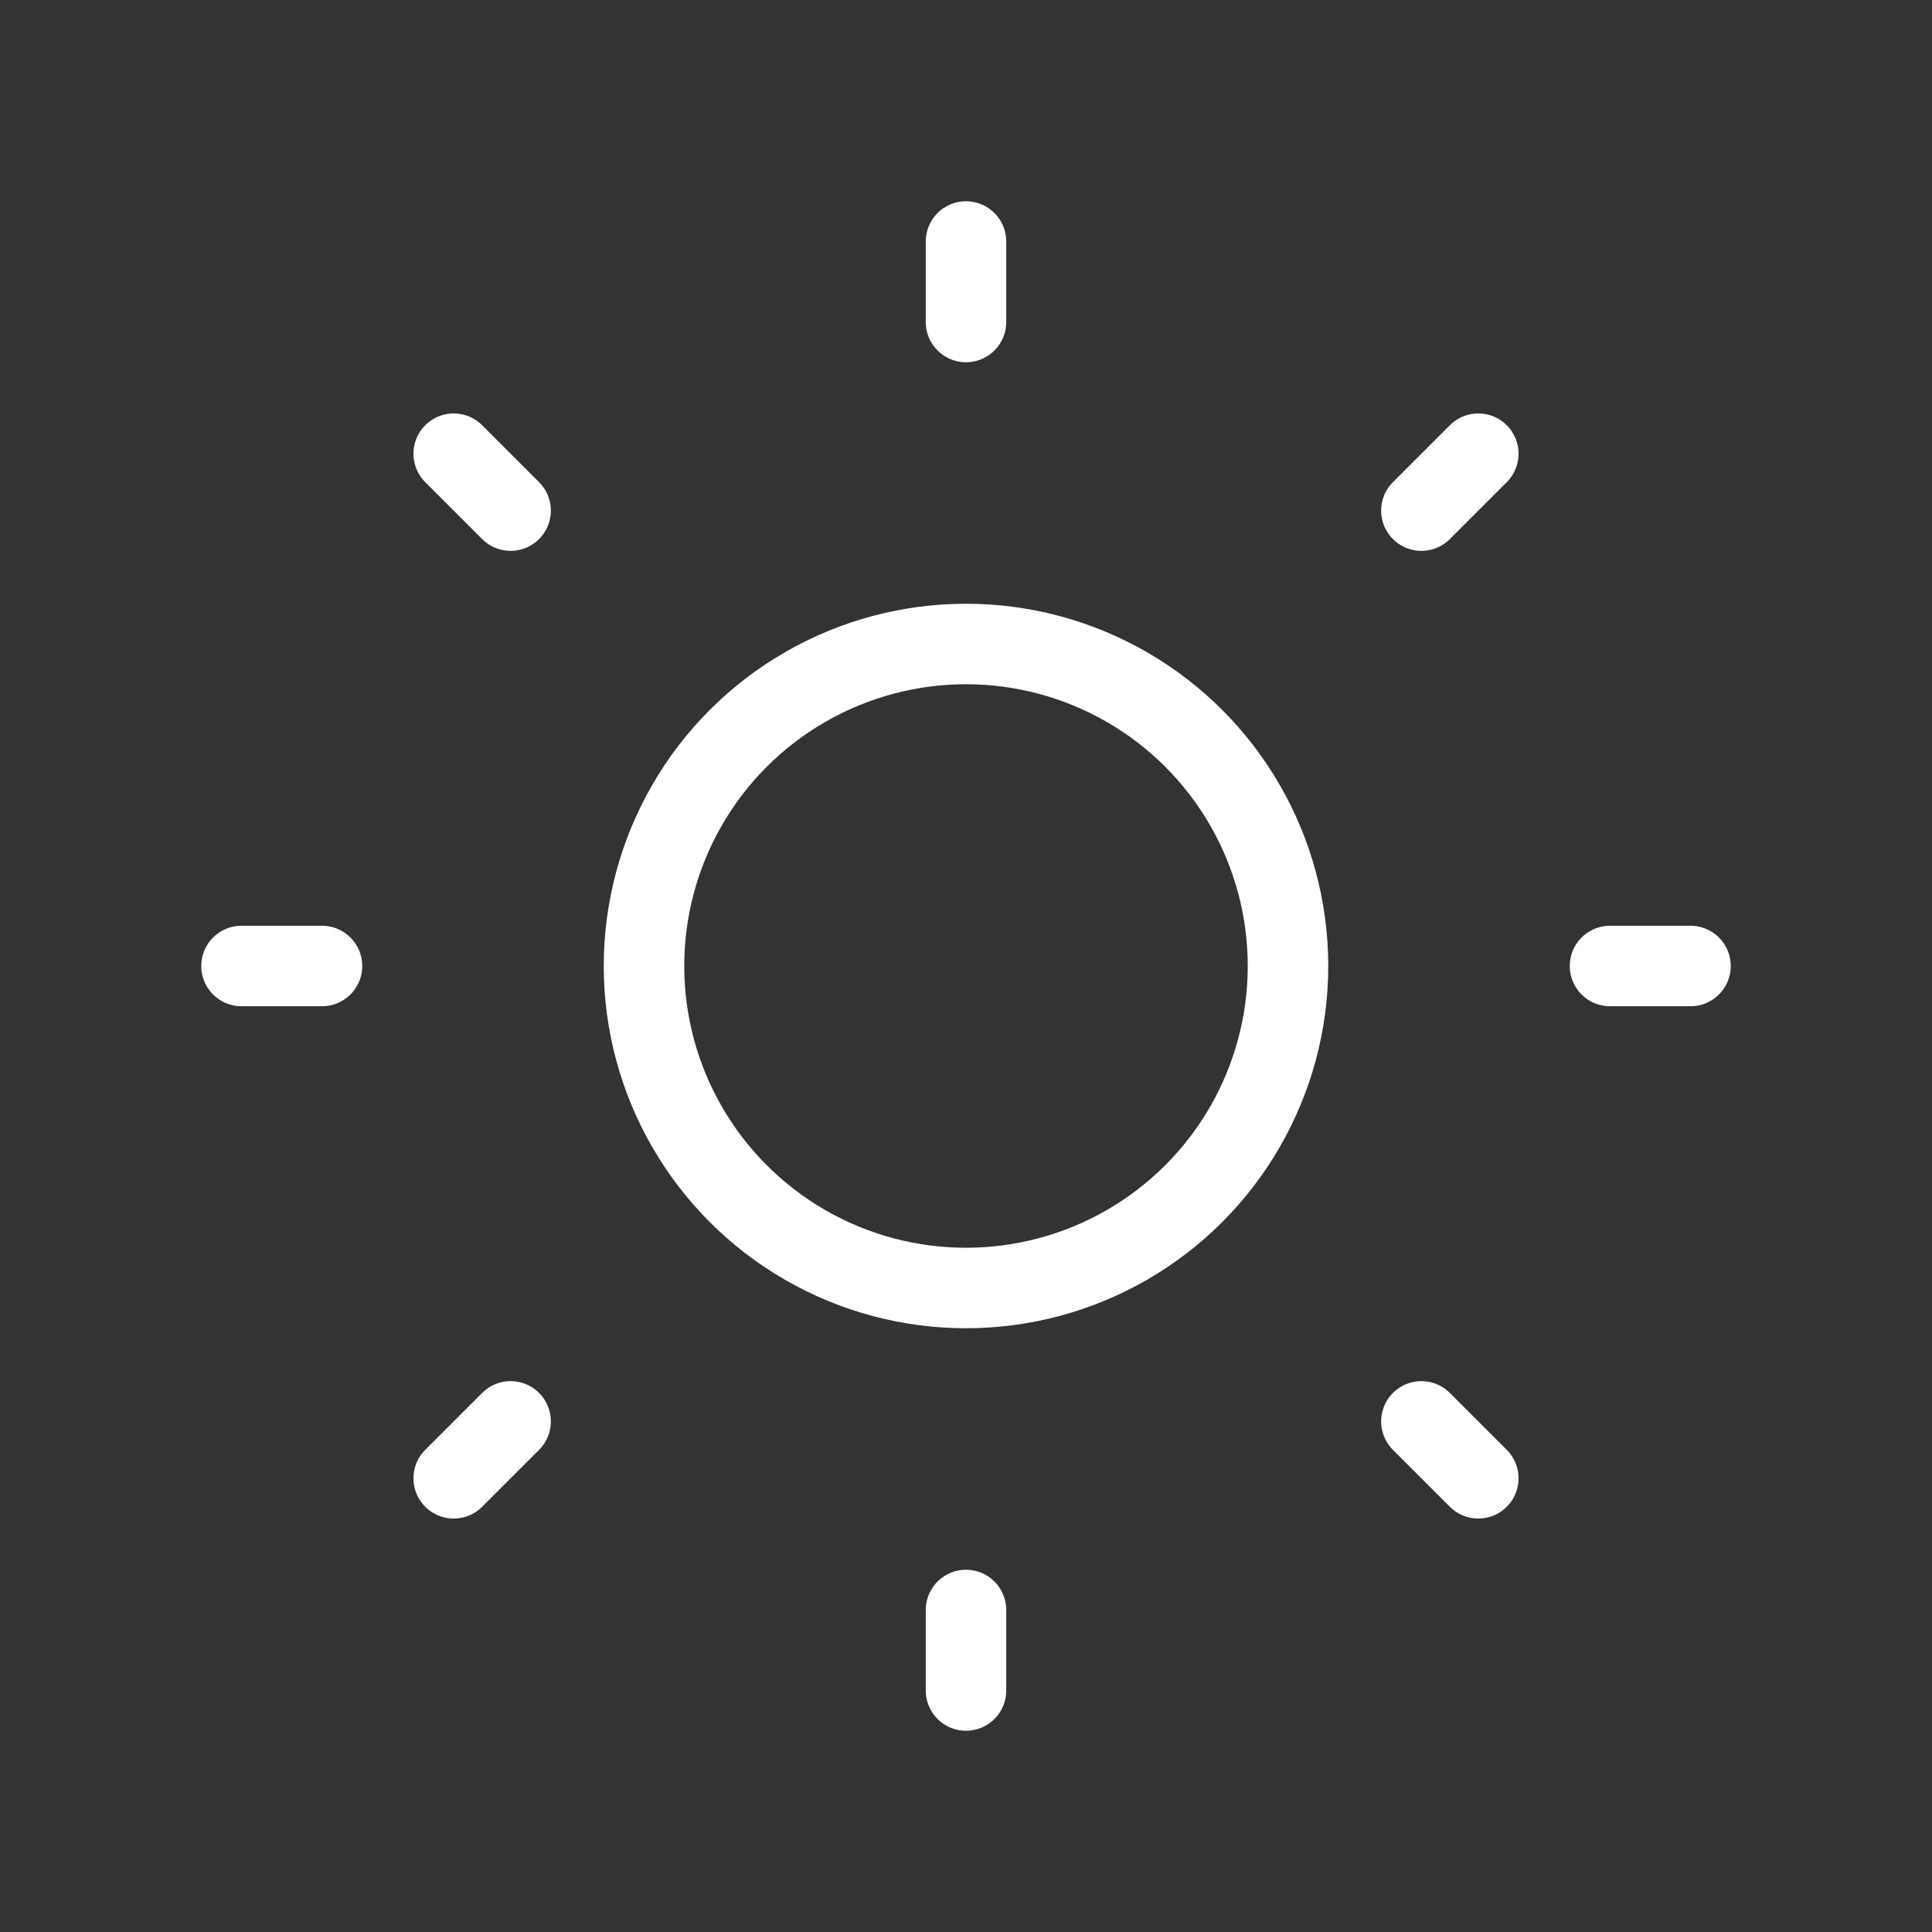 <svg            
  xmlns="http://www.w3.org/2000/svg"
  
  
  viewBox="0 0 24 24"
  fill="none"
  stroke="white"
stroke-linecap="round"
  stroke-linejoin="round"
           width="20" height="20">
  <rect x="0" y="0" width="24" height="24" fill="#333333" stroke="none"/>
  <circle cx="12" cy="12" r="4" />
  <path stroke="white" d="M12 3v1" />
  <path stroke="white" d="M12 20v1" />
  <path stroke="white" d="M3 12h1" />
  <path stroke="white" d="M20 12h1" />
  <path stroke="white" d="m18.364 5.636-.707.707" />
  <path stroke="white" d="m6.343 17.657-.707.707" />
  <path stroke="white" d="m5.636 5.636.707.707" />
  <path stroke="white" d="m17.657 17.657.707.707" />
</svg>
